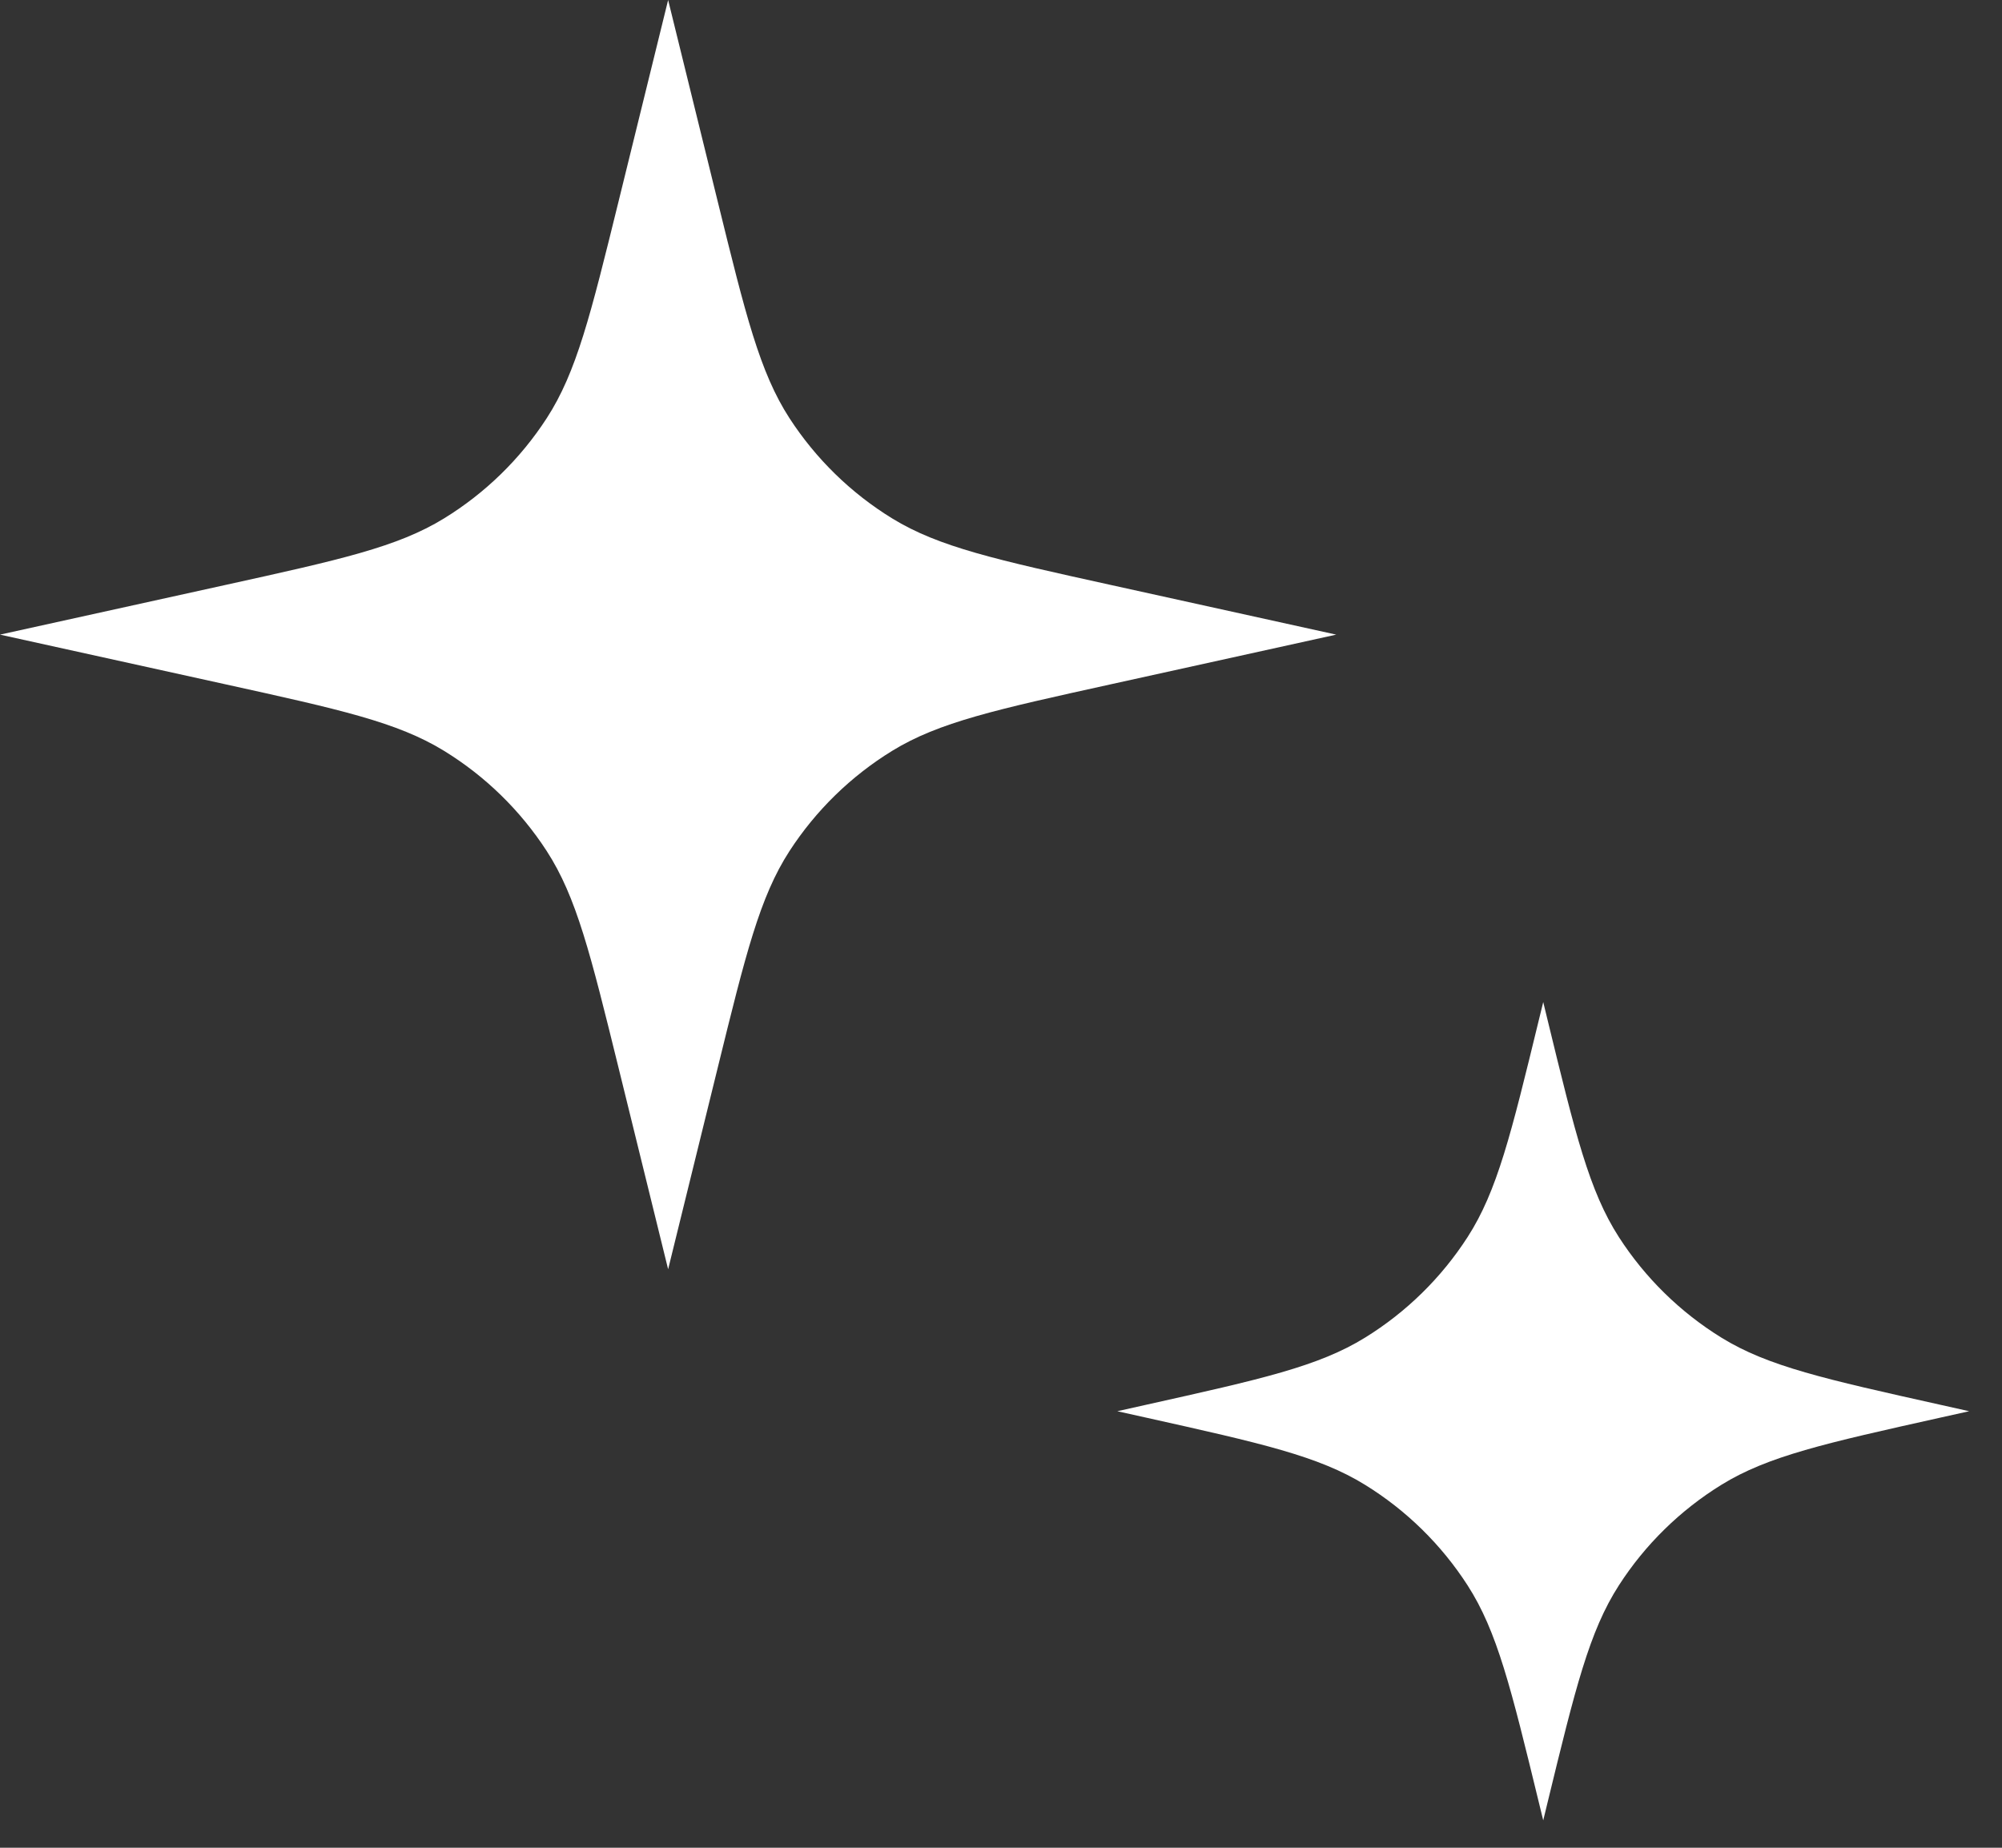 <svg width="52" height="48" viewBox="0 0 52 48" fill="none" xmlns="http://www.w3.org/2000/svg">
<rect x="0" y="0" width="52" height="48" fill="#333333" stroke="none"/>
<path d="M17.354 0L18.641 5.23C19.369 8.191 19.734 9.671 20.507 10.865C21.192 11.92 22.103 12.81 23.175 13.468C24.387 14.212 25.876 14.54 28.853 15.196L34.707 16.486L28.853 17.776C25.876 18.432 24.387 18.76 23.175 19.504C22.103 20.162 21.192 21.052 20.507 22.107C19.734 23.301 19.369 24.781 18.641 27.742L17.354 32.972L16.067 27.742C15.338 24.781 14.974 23.301 14.2 22.107C13.516 21.052 12.604 20.162 11.532 19.504C10.32 18.76 8.831 18.432 5.854 17.776L0 16.486L5.854 15.196C8.831 14.54 10.32 14.212 11.532 13.468C12.604 12.81 13.516 11.92 14.2 10.865C14.974 9.671 15.338 8.191 16.067 5.23L17.354 0Z" fill="white"/>
<path d="M40.084 26.031L40.197 26.497C40.918 29.46 41.279 30.942 42.05 32.138C42.731 33.195 43.641 34.087 44.711 34.748C45.922 35.496 47.41 35.827 50.387 36.49L51.147 36.66L50.387 36.829C47.41 37.492 45.922 37.824 44.711 38.572C43.641 39.233 42.731 40.124 42.05 41.182C41.279 42.378 40.918 43.859 40.197 46.822L40.084 47.289L39.97 46.822C39.249 43.859 38.889 42.378 38.118 41.182C37.436 40.124 36.527 39.233 35.456 38.572C34.246 37.824 32.757 37.492 29.781 36.829L29.021 36.66L29.781 36.49C32.757 35.827 34.246 35.496 35.456 34.748C36.527 34.087 37.436 33.195 38.118 32.138C38.889 30.942 39.249 29.46 39.97 26.497L40.084 26.031Z" fill="white"/>
</svg>
